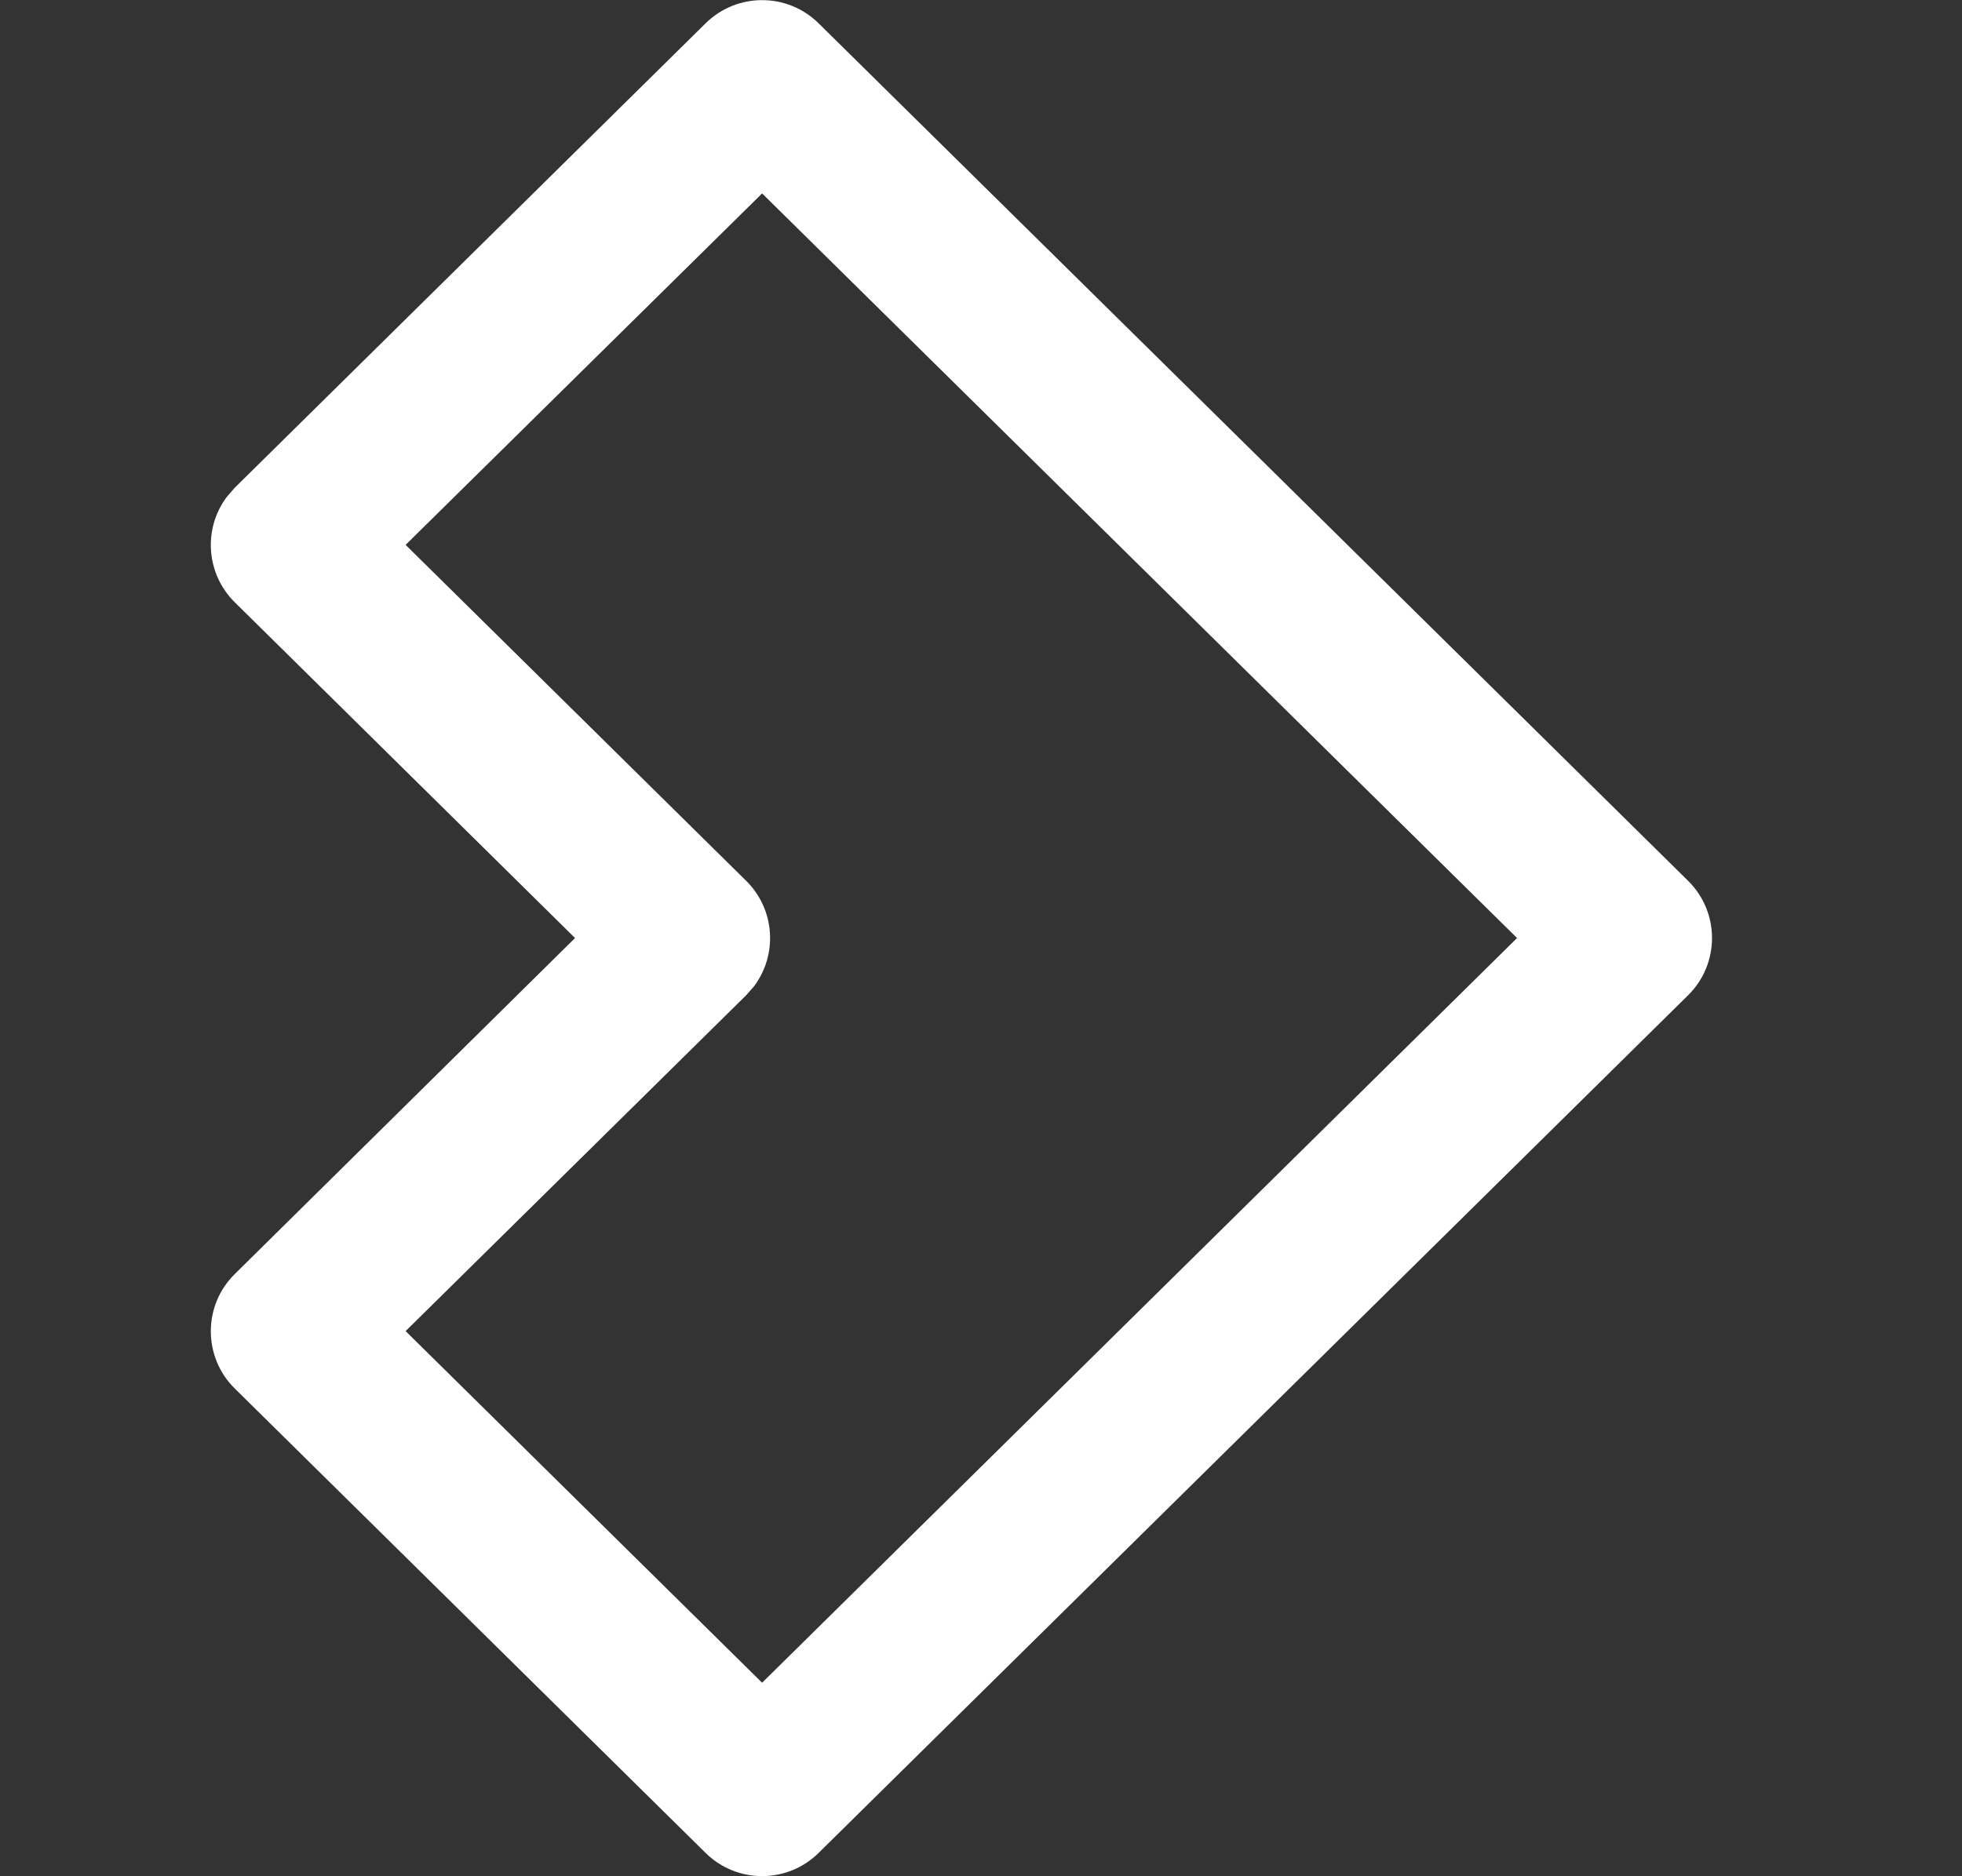 <svg width="23" height="22" viewBox="0 0 23 22" fill="none" xmlns="http://www.w3.org/2000/svg">
<rect x="0" y="0" width="23" height="22" fill="#333333" stroke="none"/>
<path fill-rule="evenodd" clip-rule="evenodd" d="M2.659 5.826L2.752 5.719L8.272 0.273C8.639 -0.089 9.229 -0.089 9.596 0.273L19.789 10.328C20.163 10.697 20.163 11.301 19.789 11.67L9.596 21.727C9.229 22.089 8.639 22.089 8.272 21.727L2.752 16.281C2.378 15.912 2.378 15.308 2.752 14.939L6.741 10.999L2.752 7.062C2.412 6.726 2.381 6.196 2.659 5.826ZM17.784 10.999L8.934 2.268L4.755 6.389L8.747 10.328C9.087 10.664 9.118 11.193 8.84 11.564L8.747 11.67L4.755 15.608L8.934 19.731L17.784 10.999Z" fill="white"/>
</svg>

